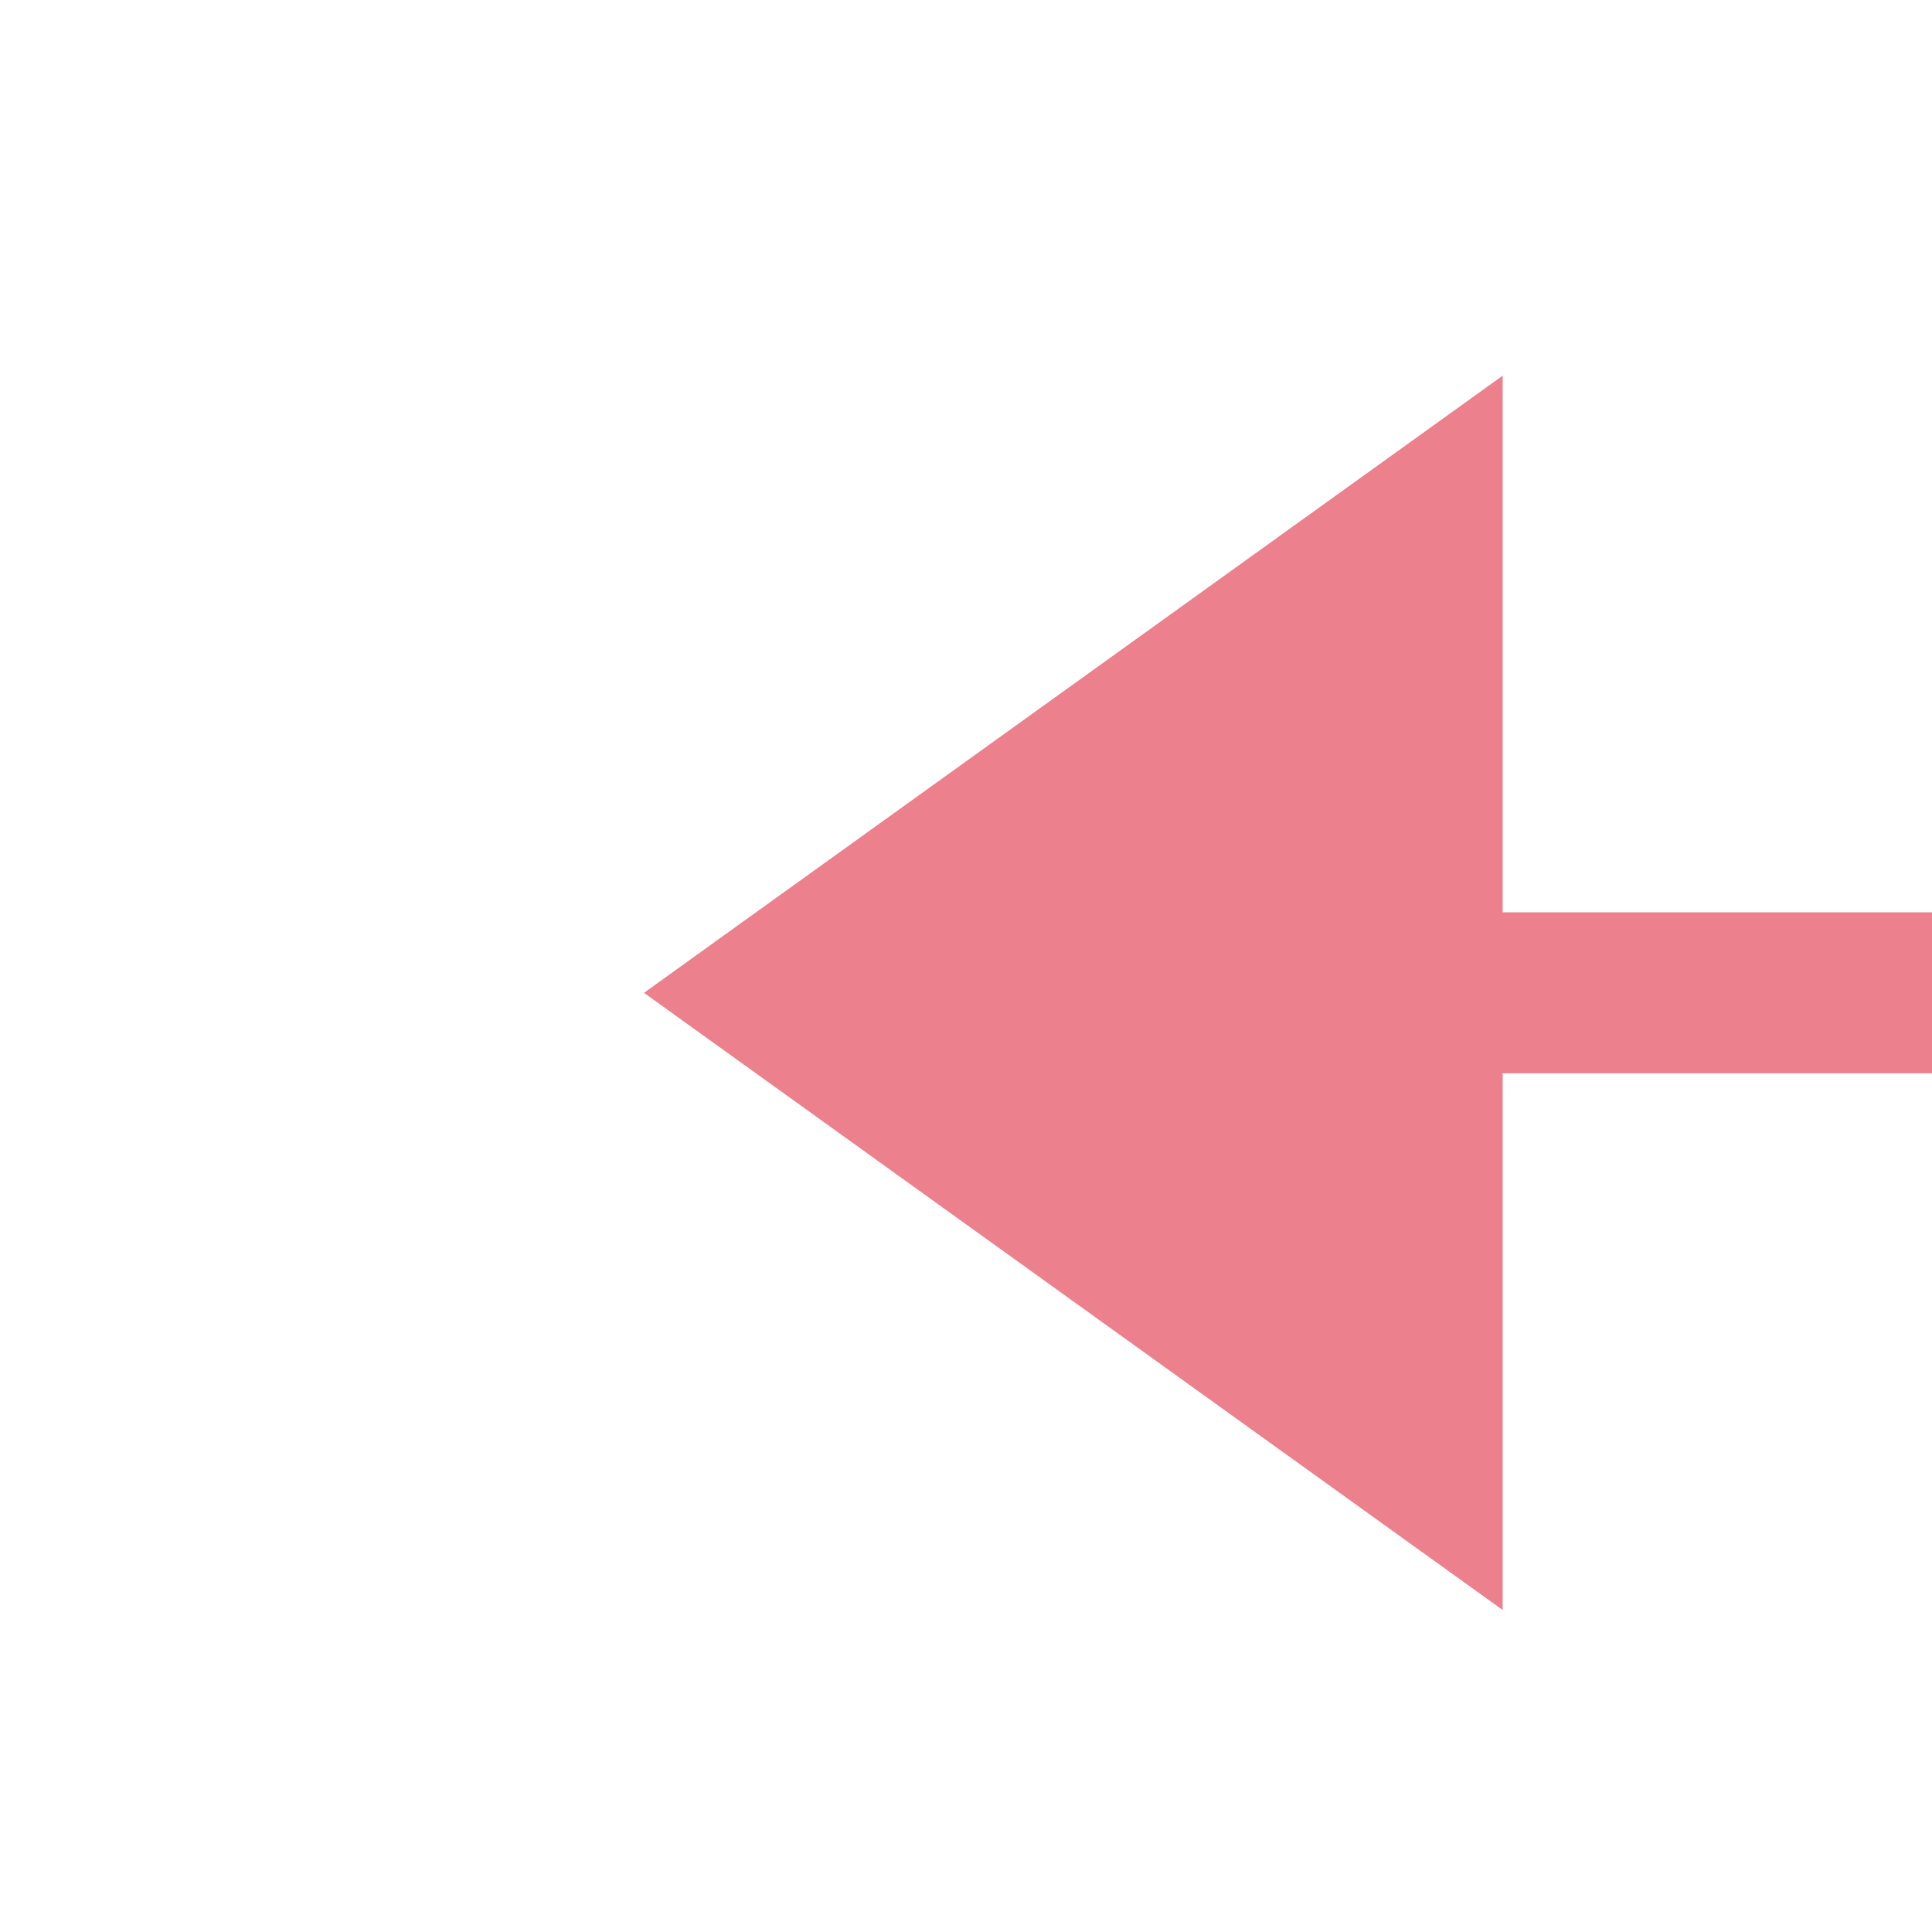 ﻿<?xml version="1.0" encoding="utf-8"?>
<svg version="1.1" xmlns:xlink="http://www.w3.org/1999/xlink" width="36px" height="36px" preserveAspectRatio="xMinYMid meet" viewBox="951 982  36 34" xmlns="http://www.w3.org/2000/svg">
  <path d="M 1420 95.5  L 1468.239 95.5  A 5 5 0 0 1 1473.739 100.5 L 1473.739 994  A 5 5 0 0 1 1468.739 999.5 L 977 999.5  " stroke-width="3" stroke="#ec808d" fill="none" />
  <path d="M 979 988  L 963 999.5  L 979 1011  L 979 988  Z " fill-rule="nonzero" fill="#ec808d" stroke="none" />
</svg>